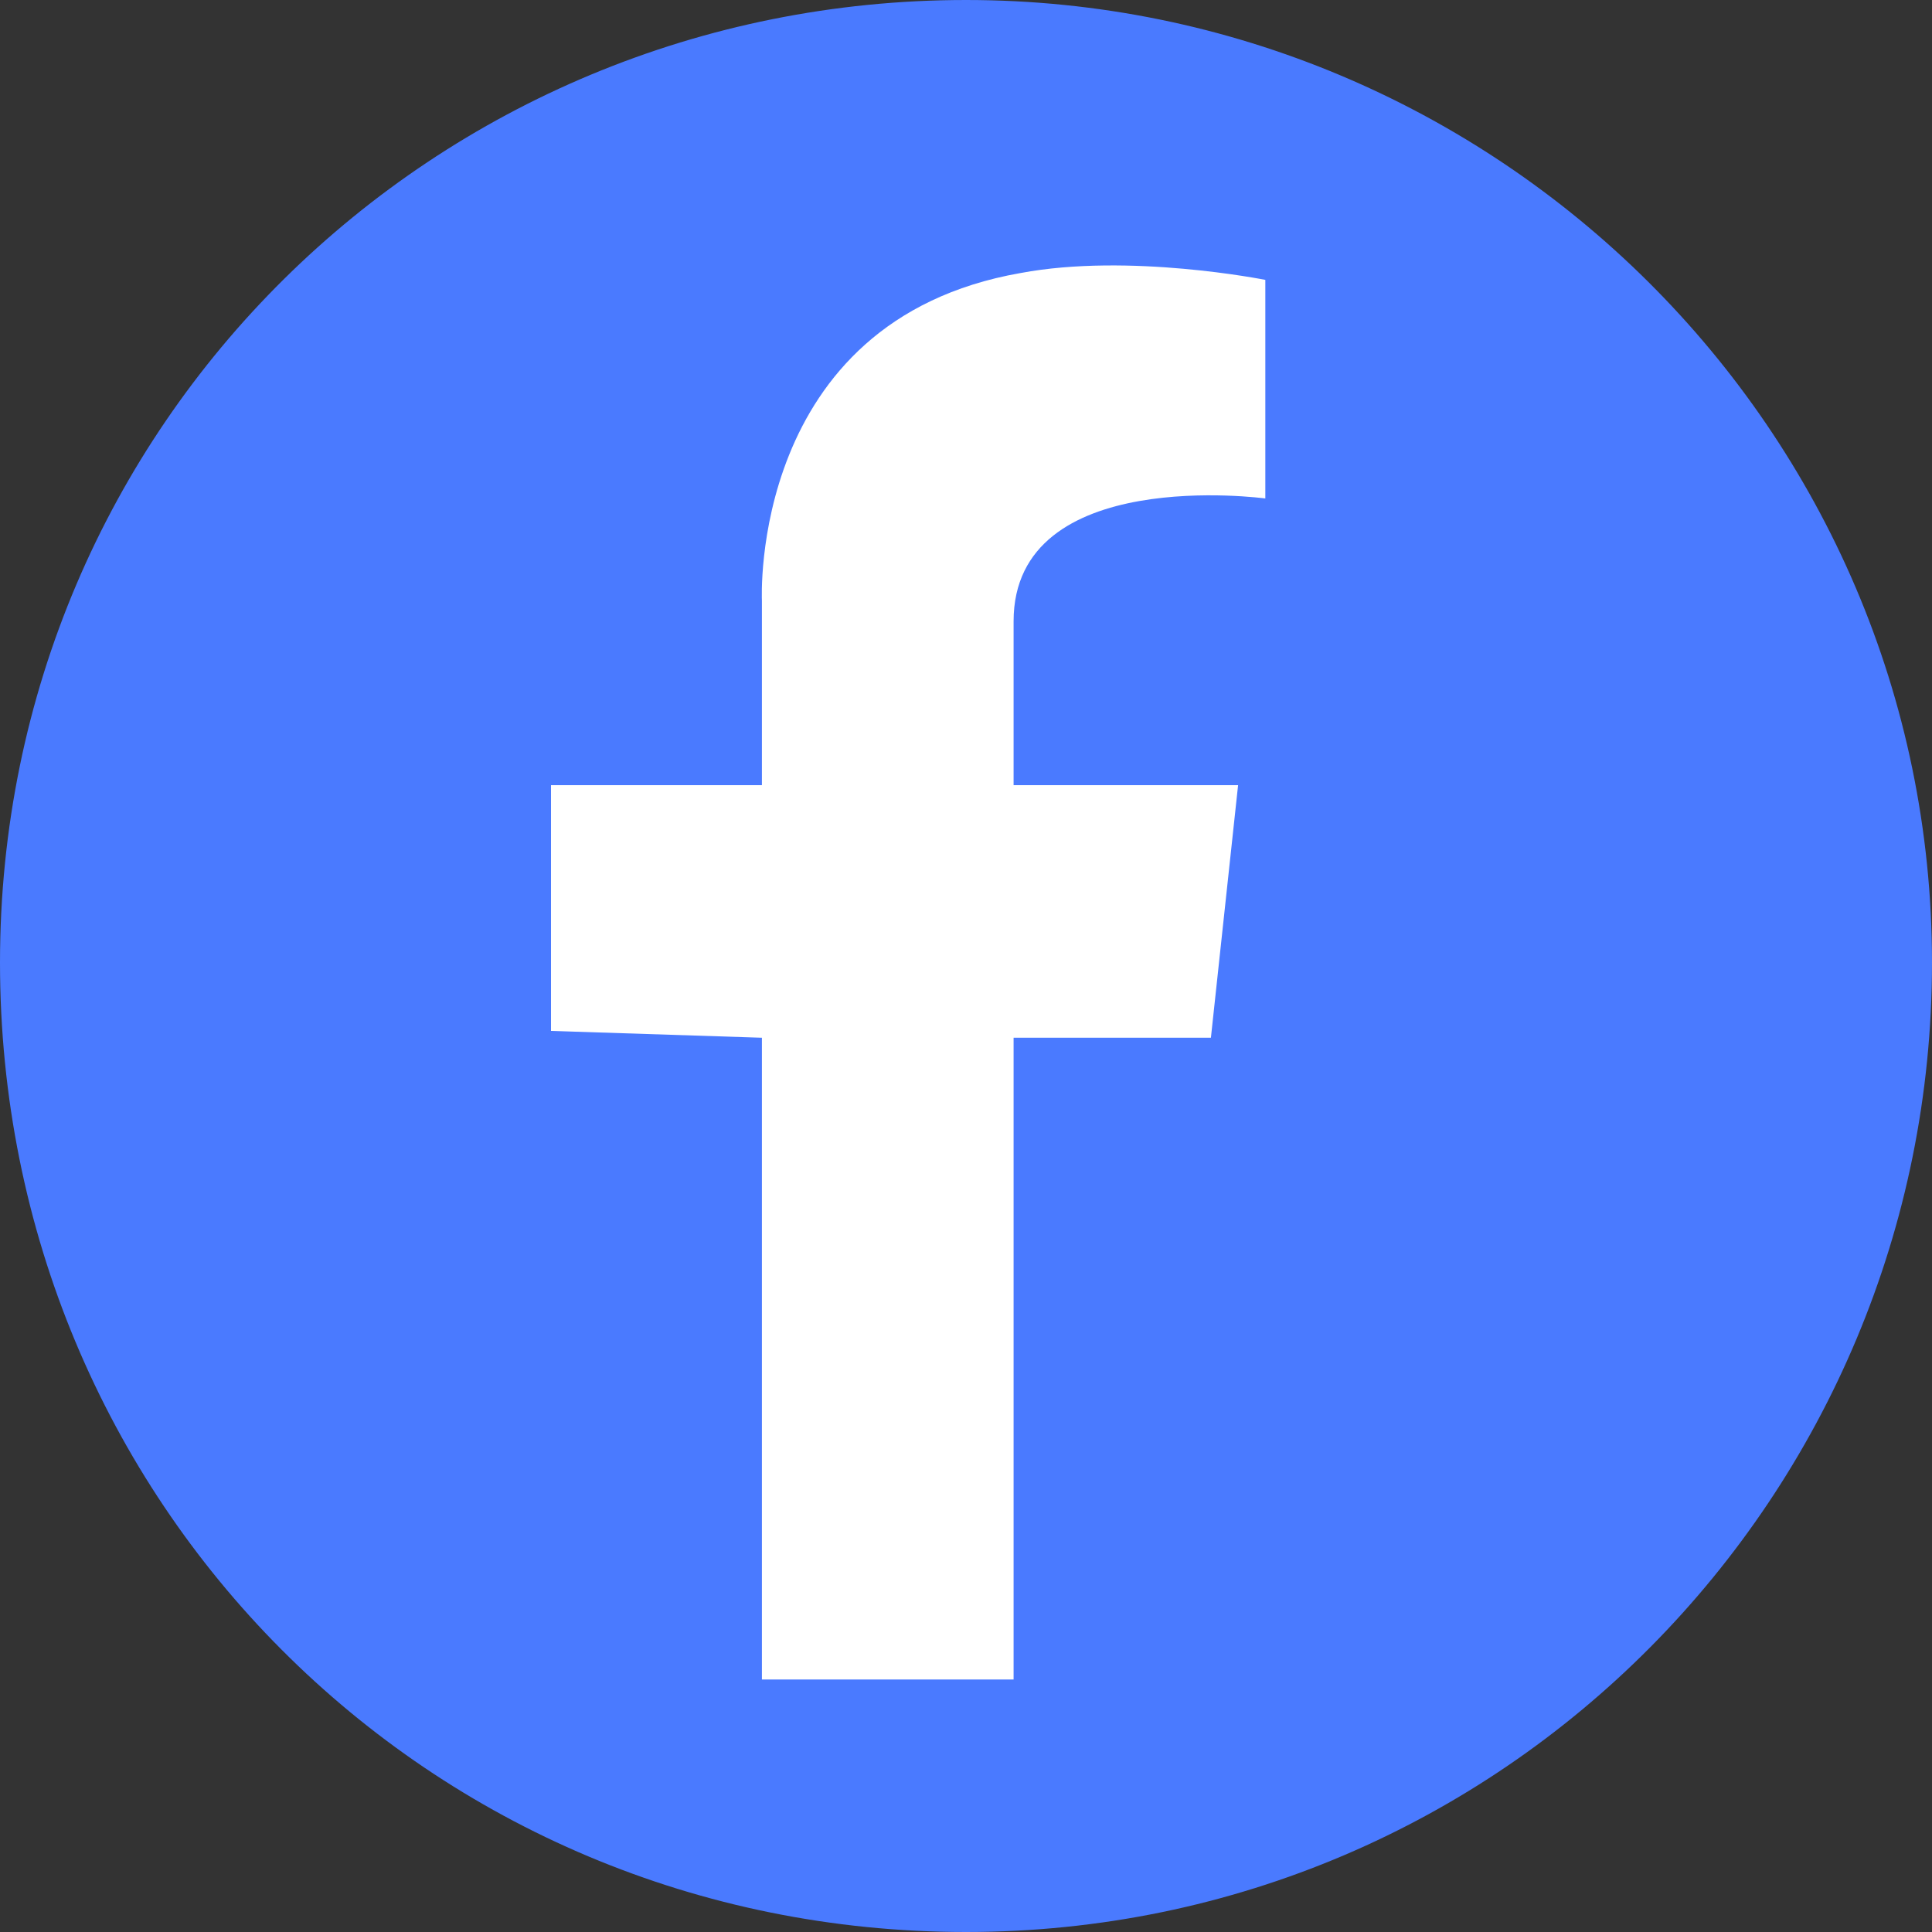 <svg width="30" height="30" fill="none" xmlns="http://www.w3.org/2000/svg"><rect width="100%" height="100%" fill="#333333" stroke="none"/><path d="M30 14.947C30 23.215 23.345 30 15 30 6.655 30 0 23.322 0 14.947S6.76 0 15 0s15 6.678 15 14.947z" fill="#4A7AFF"/><path d="M19.648 4.346V7.74s-3.909-.53-3.909 1.908v2.544h3.486l-.422 3.922h-3.064v9.965h-3.908v-9.965l-3.275-.106v-3.816h3.275V9.329s-.211-4.347 4.014-5.089c1.69-.318 3.803.106 3.803.106z" fill="#fff"/></svg>